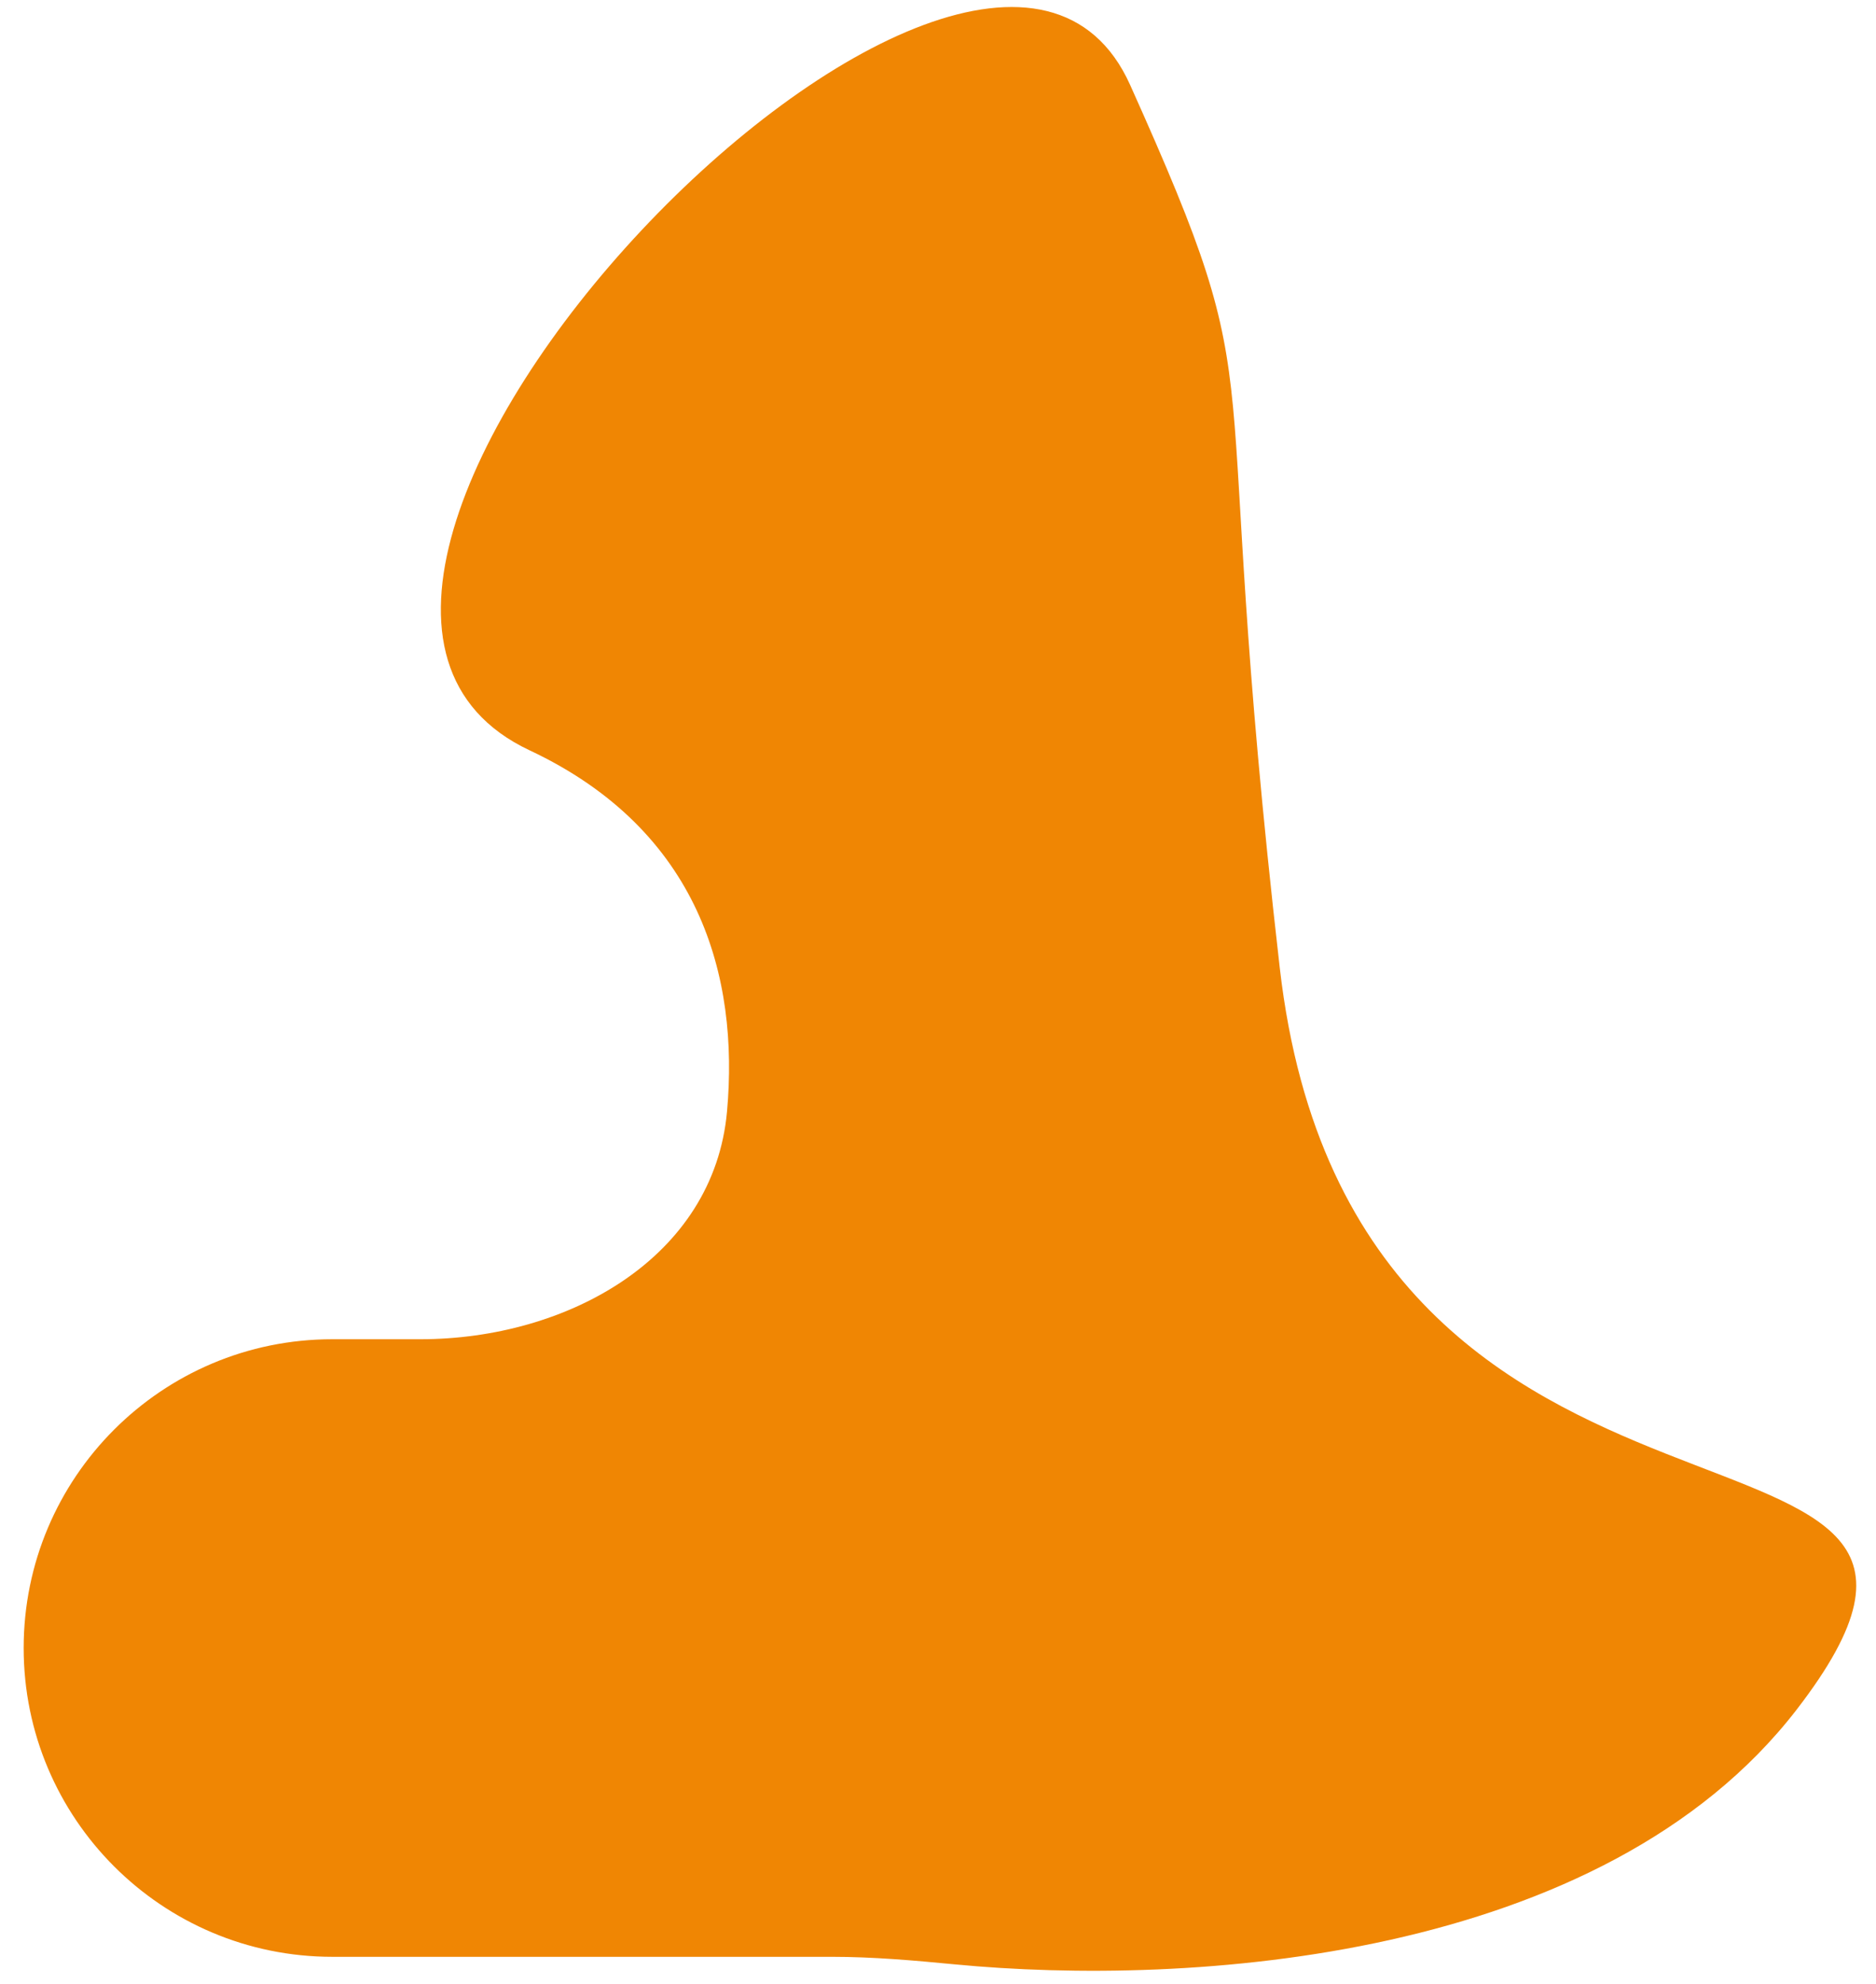 <svg width="70" height="74" viewBox="0 0 70 74" fill="none" xmlns="http://www.w3.org/2000/svg">
<path d="M12.401 72.99L31.042 72.99C32.576 72.99 34.103 73.125 35.63 73.272C44.3 74.106 59.788 73.171 67.041 63.767C76.974 50.89 50.543 60.425 47.752 36.097C44.961 11.77 47.752 15.601 42.17 3.17C36.589 -9.261 6.588 21.795 19.762 27.988C26.118 30.976 27.579 36.437 27.128 41.455C26.637 46.92 21.171 49.954 15.684 49.954L12.401 49.954C6.04 49.954 0.883 55.111 0.883 61.472C0.883 67.833 6.04 72.99 12.401 72.99Z" fill="#F08603"/>
</svg>
